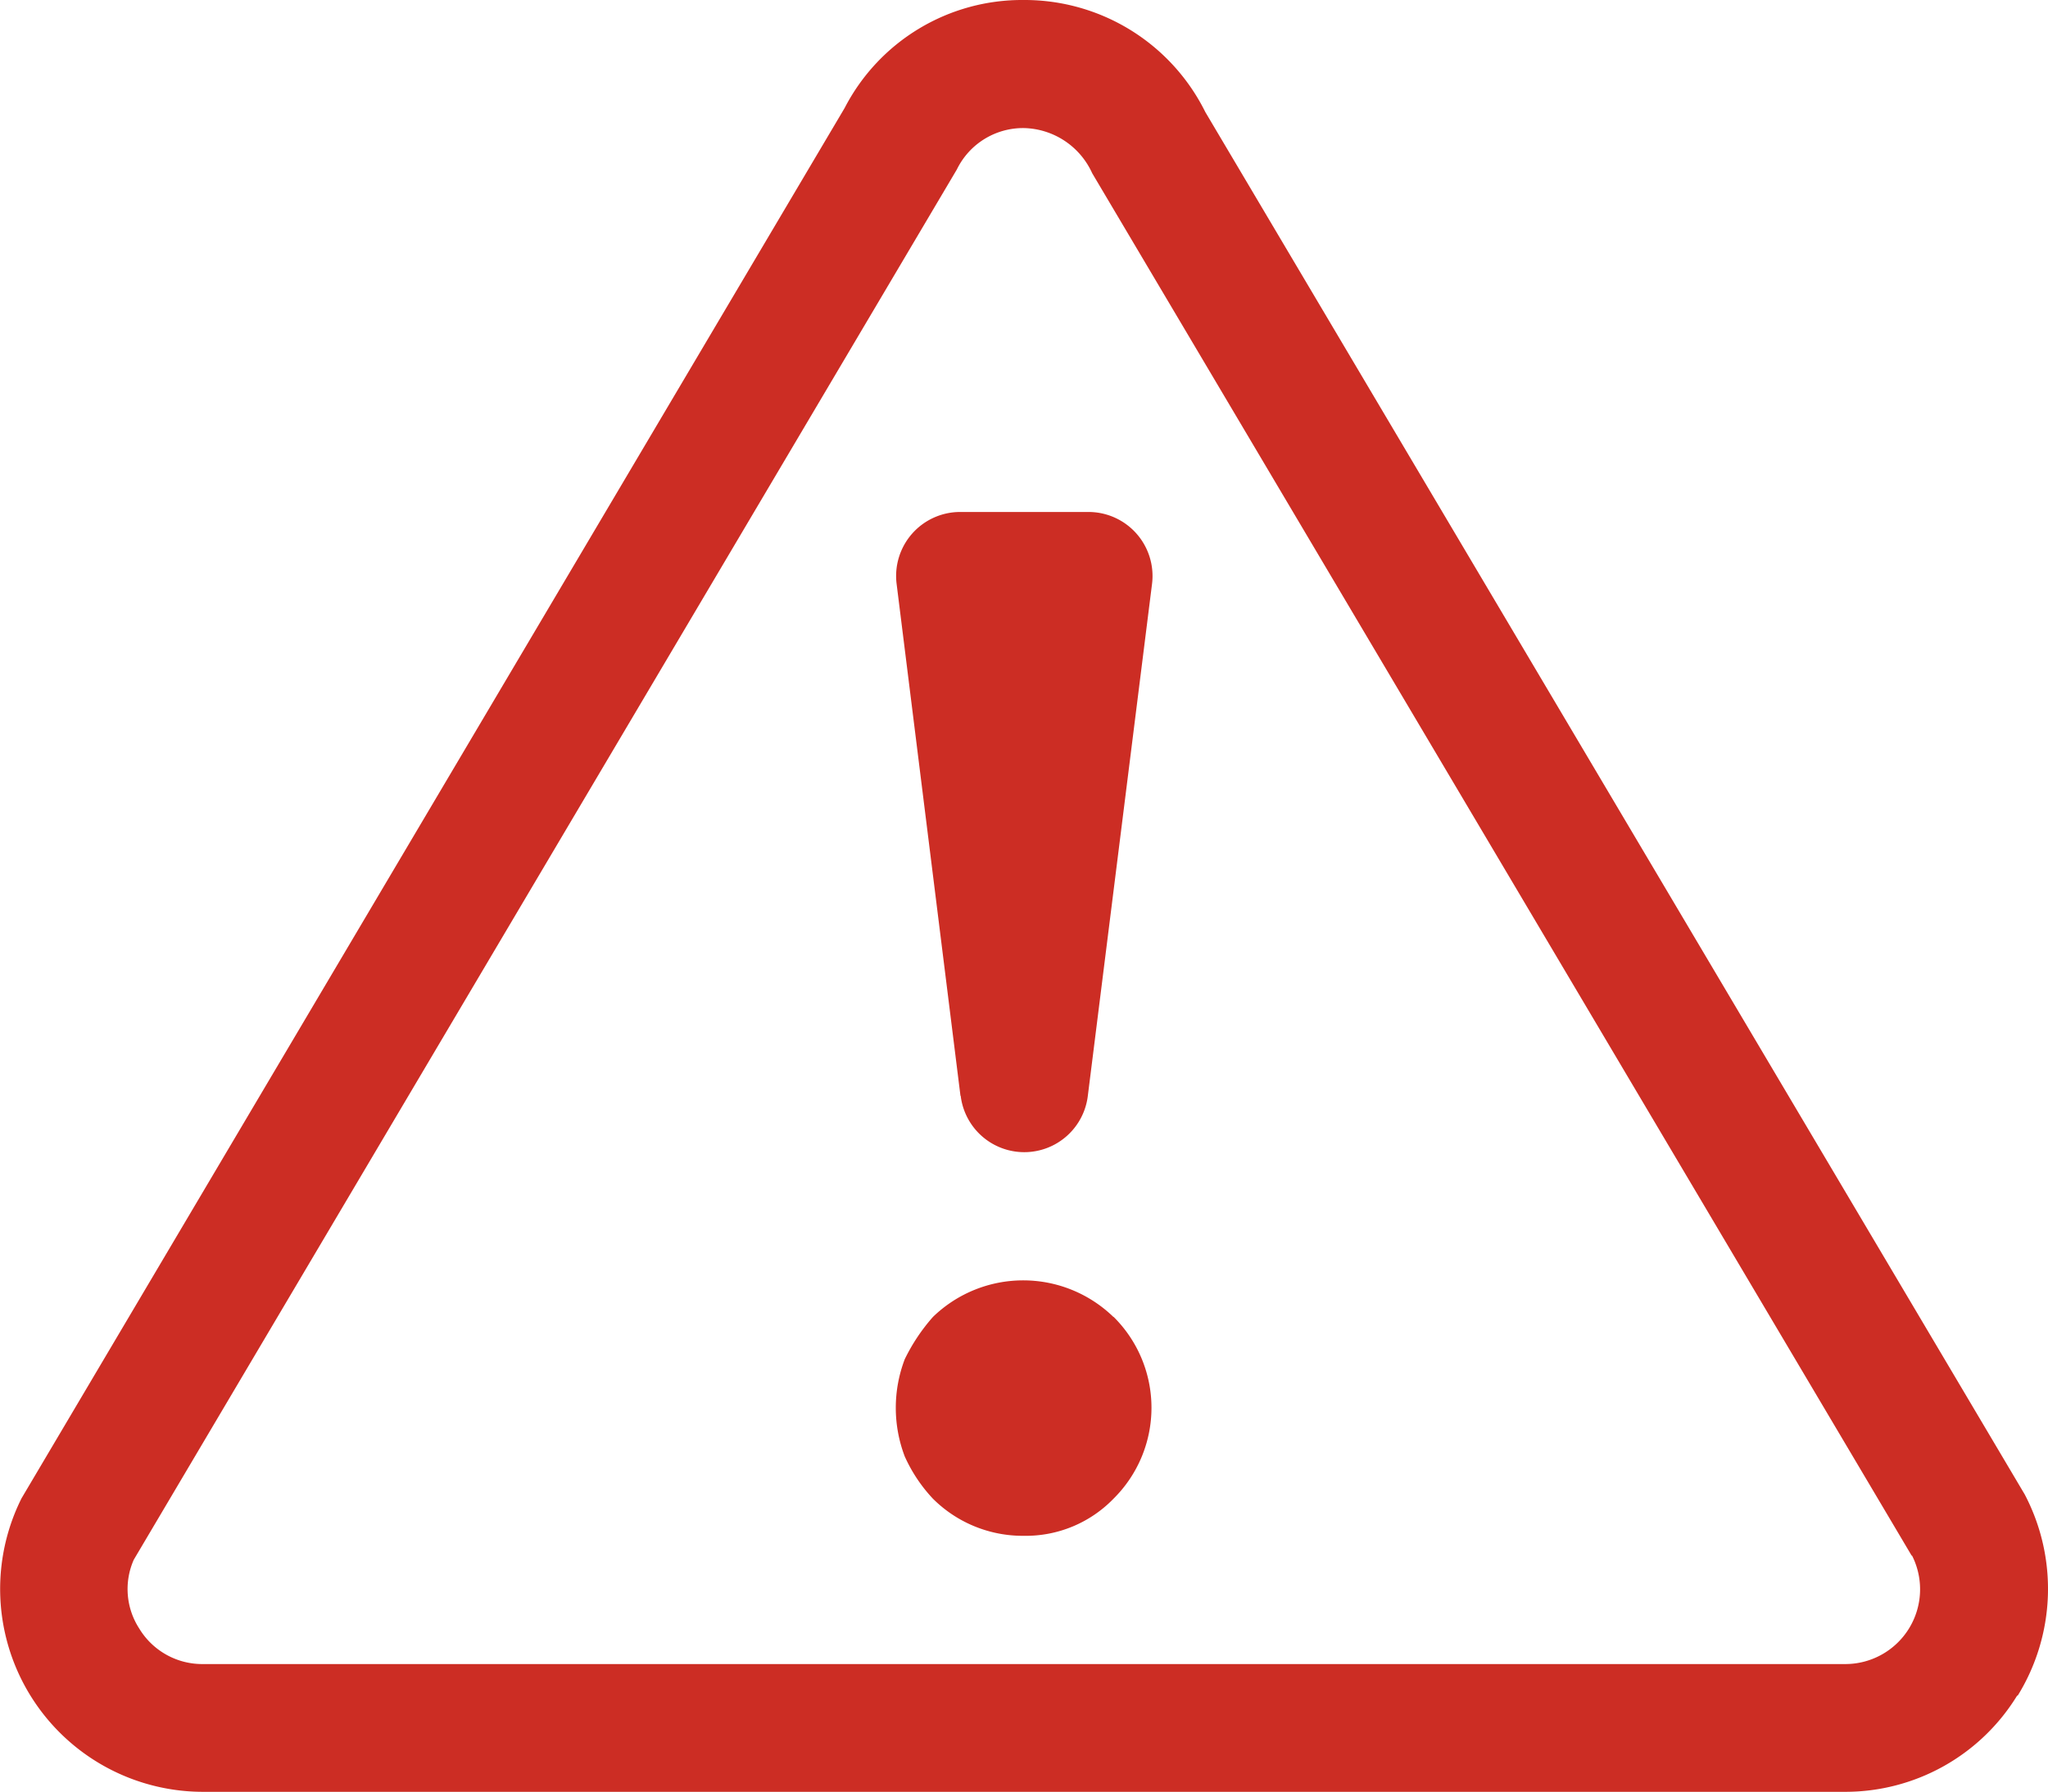 <svg xmlns="http://www.w3.org/2000/svg" width="47.275" height="41.373" viewBox="0 0 47.275 41.373">
  <g id="Warning_Triangle" transform="translate(-0.003 -1)">
    <path id="Path_15219" data-name="Path 15219" d="M22.174,26.3,20.7,14.482a1.478,1.478,0,0,1,1.463-1.661h2.955a1.478,1.478,0,0,1,1.478,1.661L25.114,26.3a1.478,1.478,0,0,1-2.935,0Zm3.531,5.107a2.991,2.991,0,0,0-4.167,0,4.318,4.318,0,0,0-.65.975,3.15,3.15,0,0,0,0,2.246,3.546,3.546,0,0,0,.65.975,2.937,2.937,0,0,0,2.1.857,2.819,2.819,0,0,0,2.069-.857,2.955,2.955,0,0,0,0-4.2Zm20.861,8.742a4.654,4.654,0,0,1-3.972,2.222H4.688A4.684,4.684,0,0,1,.5,35.594l19-32.1A4.61,4.61,0,0,1,23.637,1a4.657,4.657,0,0,1,4.19,2.589L46.741,35.505a4.693,4.693,0,0,1-.163,4.646Zm-2.438-3.236L25.215,5a1.773,1.773,0,0,0-1.578-1.043,1.7,1.7,0,0,0-1.546.955l-19,32.1a1.676,1.676,0,0,0,.127,1.59,1.7,1.7,0,0,0,1.478.819h37.9a1.726,1.726,0,0,0,1.546-2.5Z" transform="translate(0 0)" fill="#cc2d24"/>
  </g>
</svg>